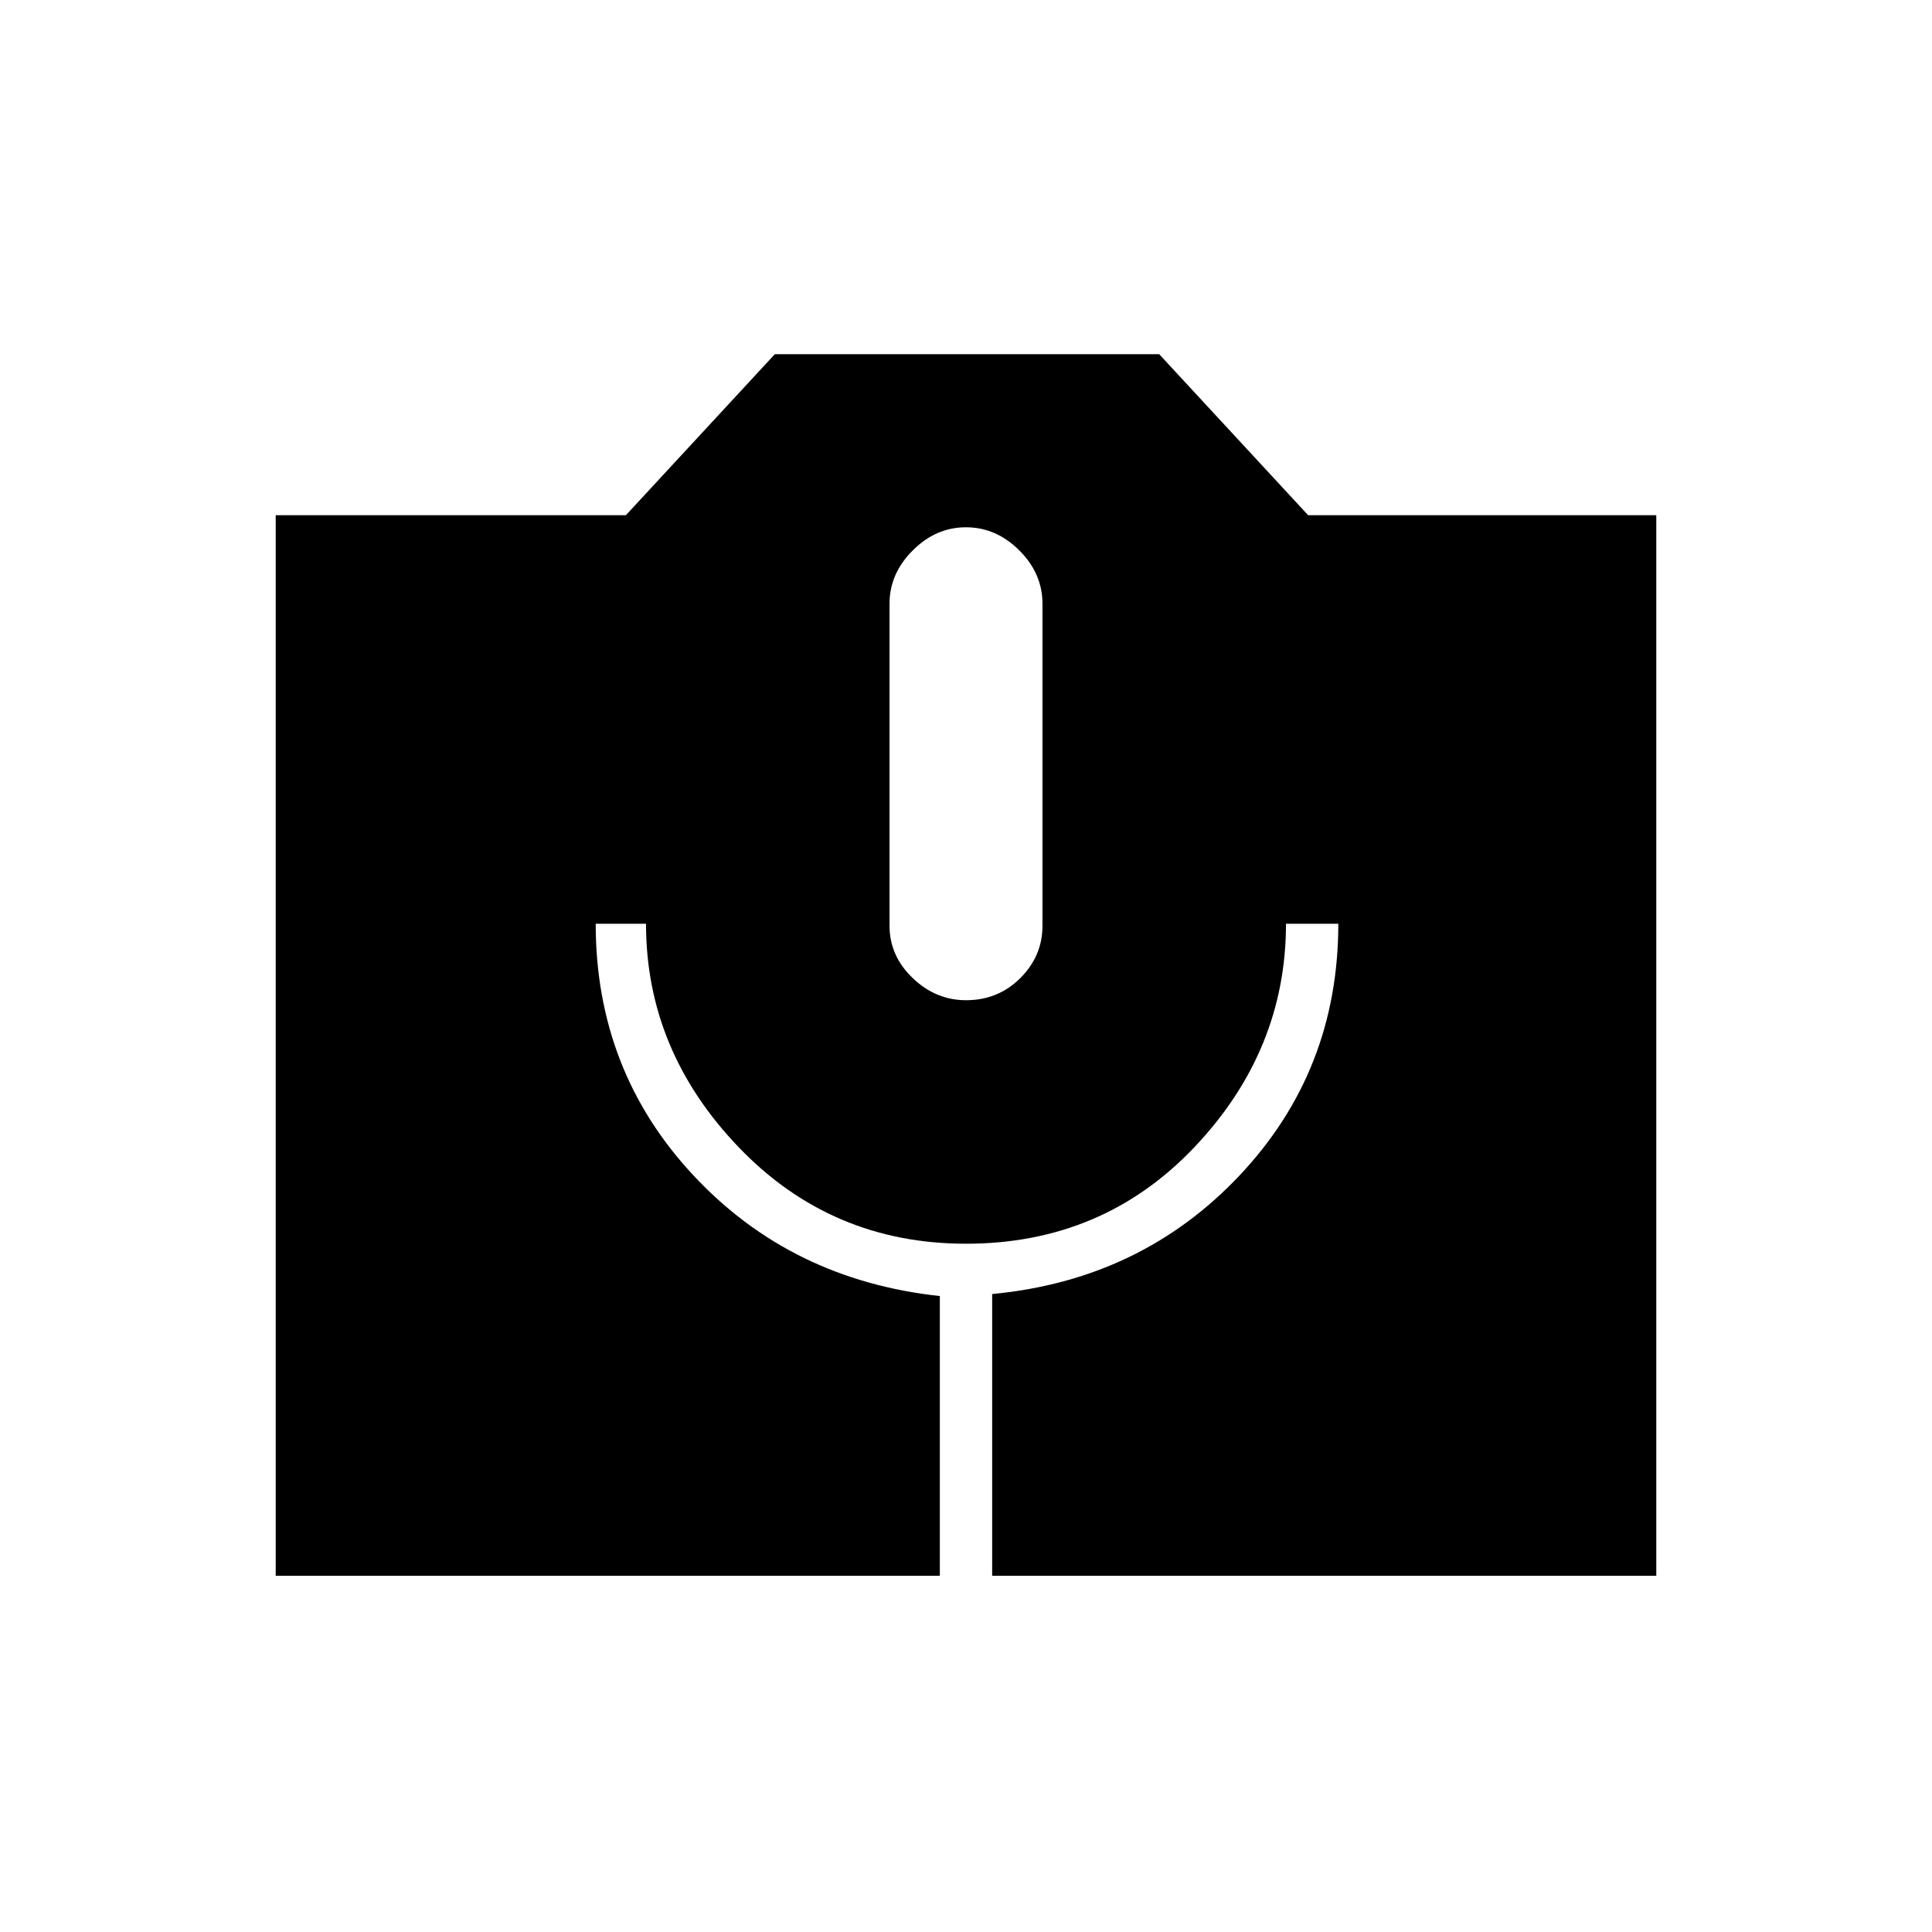 <svg xmlns="http://www.w3.org/2000/svg" height="24" width="24"><path d="M3.425 19.575V6.4h4.35l1.85-2H14.4l1.85 2h4.325v13.175h-8.25v-3.5q1.85-.175 3.075-1.475t1.225-3.125h-.65q0 1.575-1.137 2.775-1.138 1.2-2.838 1.2-1.675 0-2.825-1.2-1.15-1.2-1.15-2.775H7.4q0 1.825 1.213 3.125 1.212 1.3 3.062 1.5v3.475ZM12 12.425q.4 0 .675-.275t.275-.65v-4q0-.375-.287-.662-.288-.288-.663-.288-.375 0-.662.288-.288.287-.288.662v4q0 .375.288.65.287.275.662.275Z"/></svg>